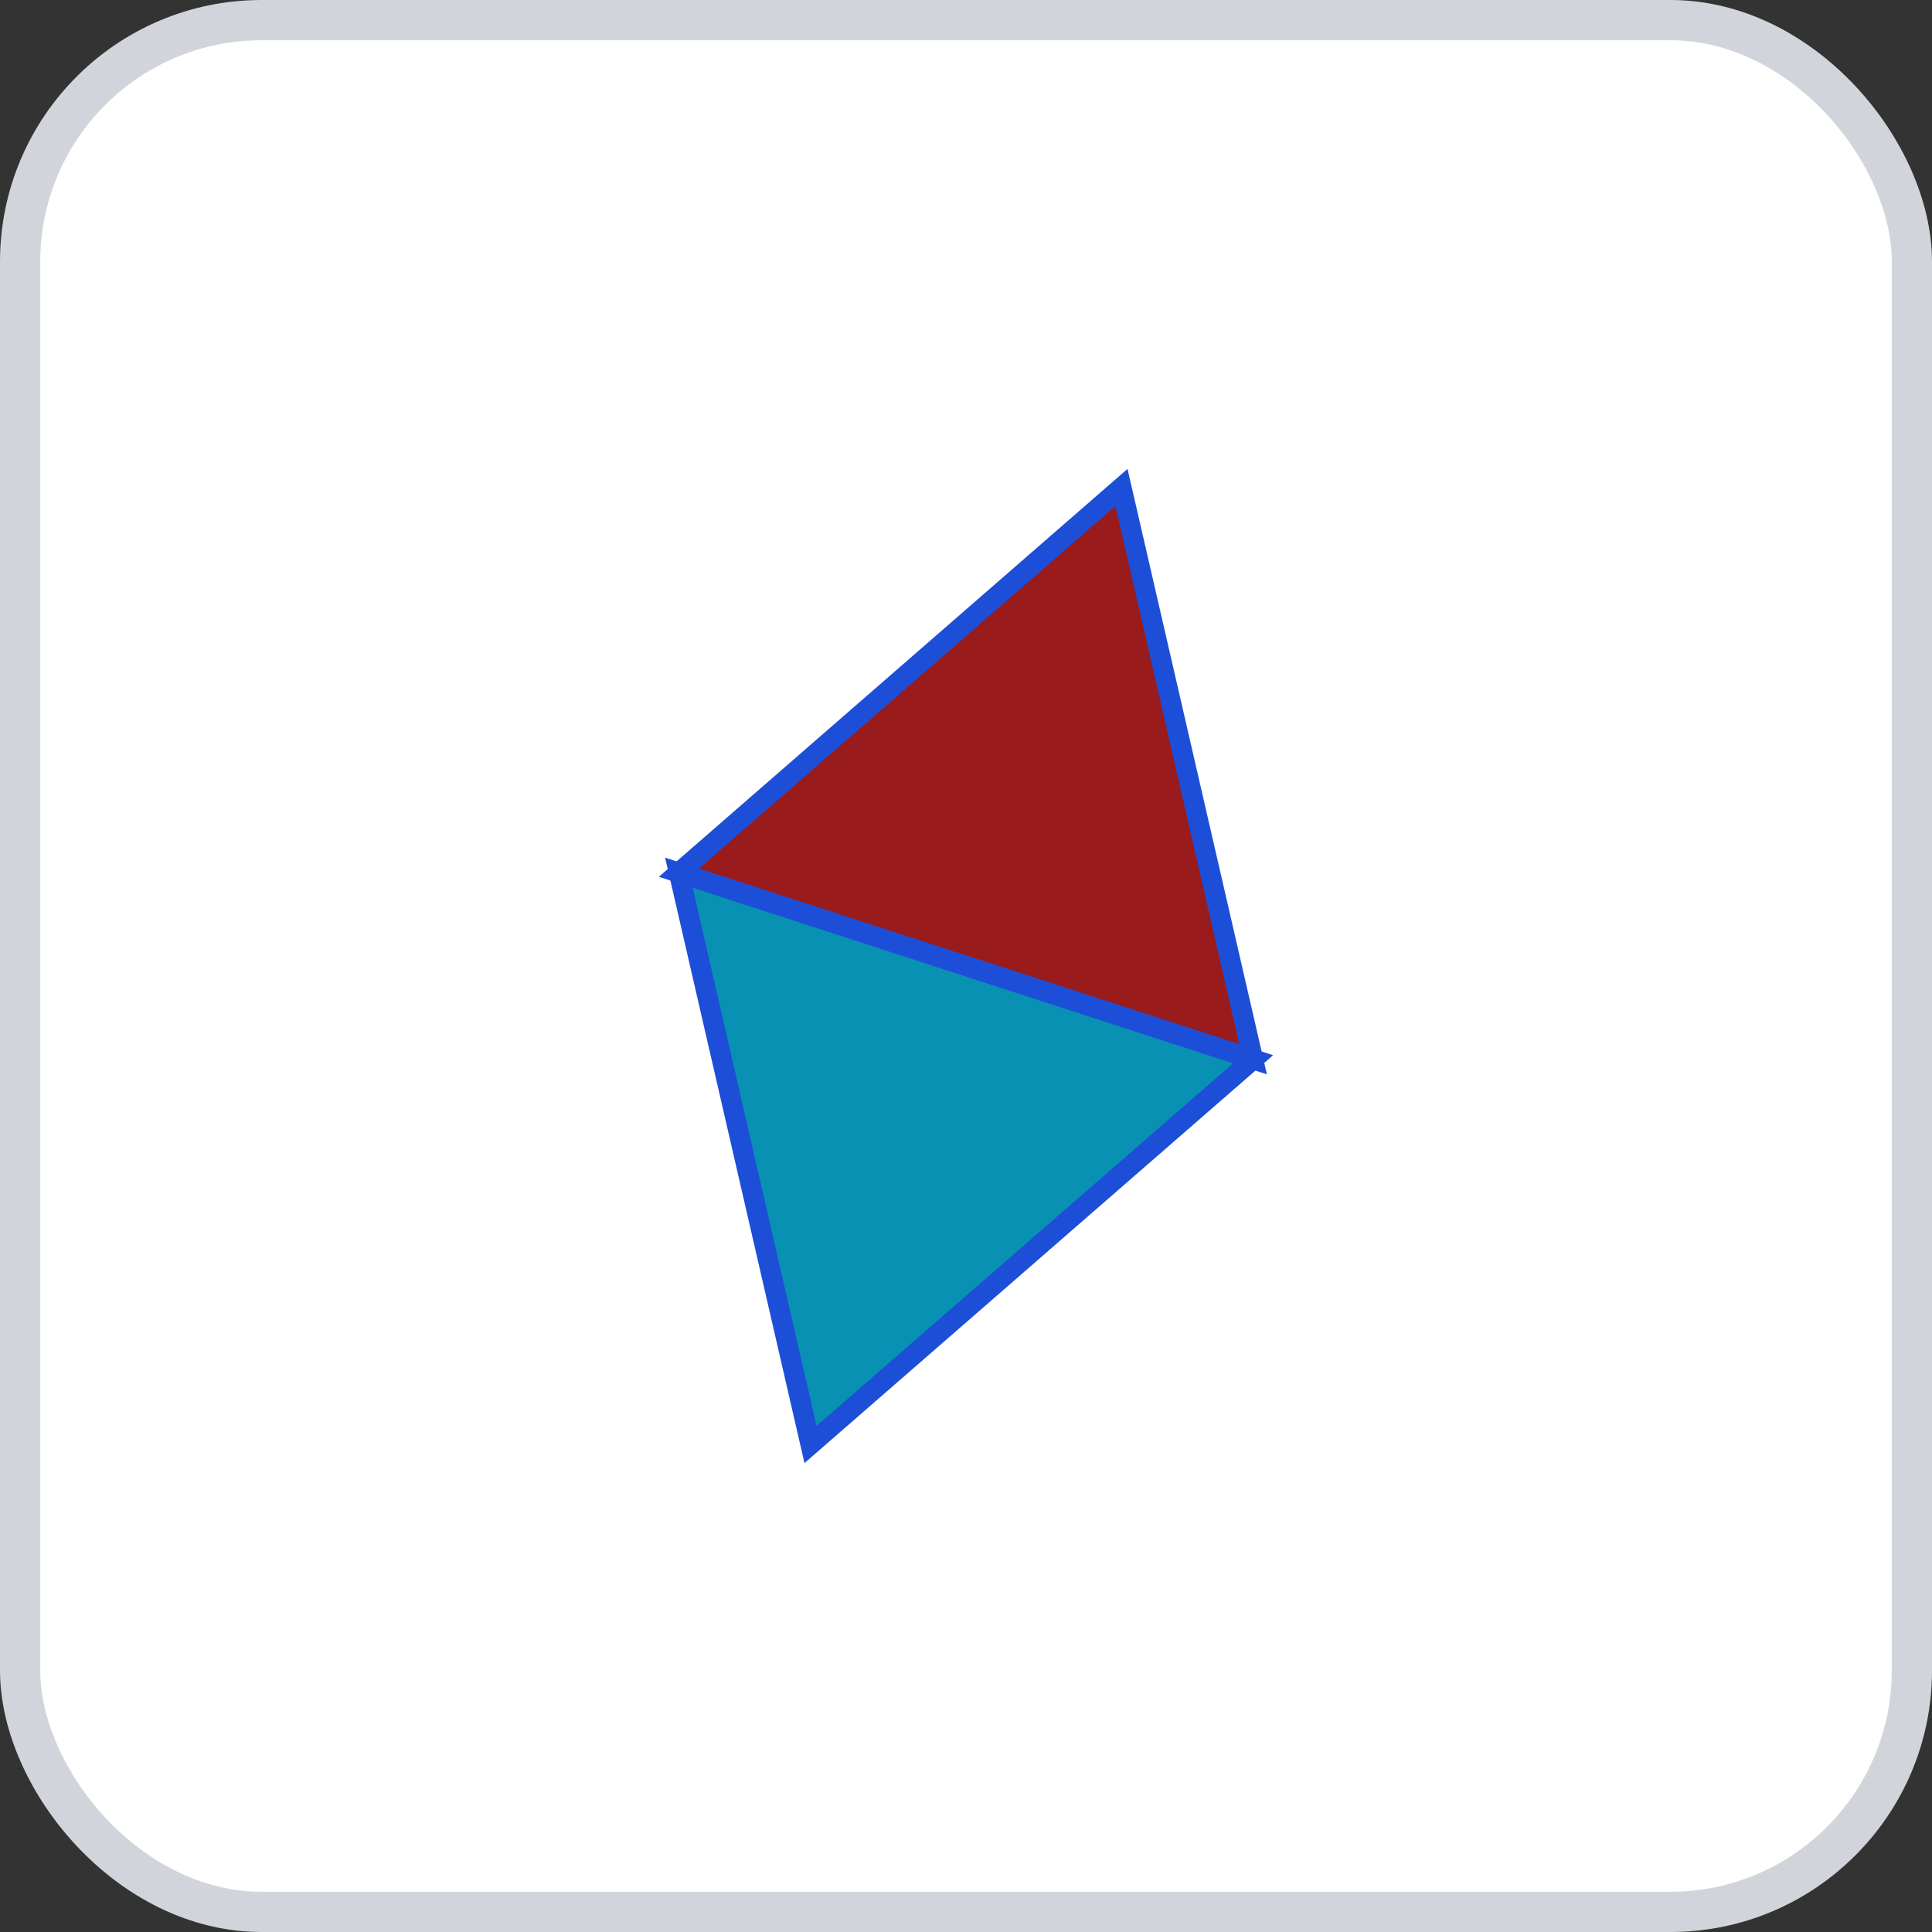 <svg width="96" height="96" xmlns="http://www.w3.org/2000/svg">
    <rect width="100%" height="100%" fill="#333333" stroke="none"/>
    <rect x="1" y="1" width="94" height="94" rx="12" ry="12" fill="#FFFFFF" stroke="#D1D5DB" stroke-width="2" stroke-dasharray=""/>
    <g transform="translate(48, 48)">
      <g transform="rotate(18 0 0)">
      <polygon points="0,-25 15,0 0,0 -15,0" fill="#991B1B" stroke="#1D4ED8" stroke-width="1"/>
      <polygon points="-15,0 0,0 15,0 0,25" fill="#0891B2" stroke="#1D4ED8" stroke-width="1"/>
    </g>
    </g>
  </svg>